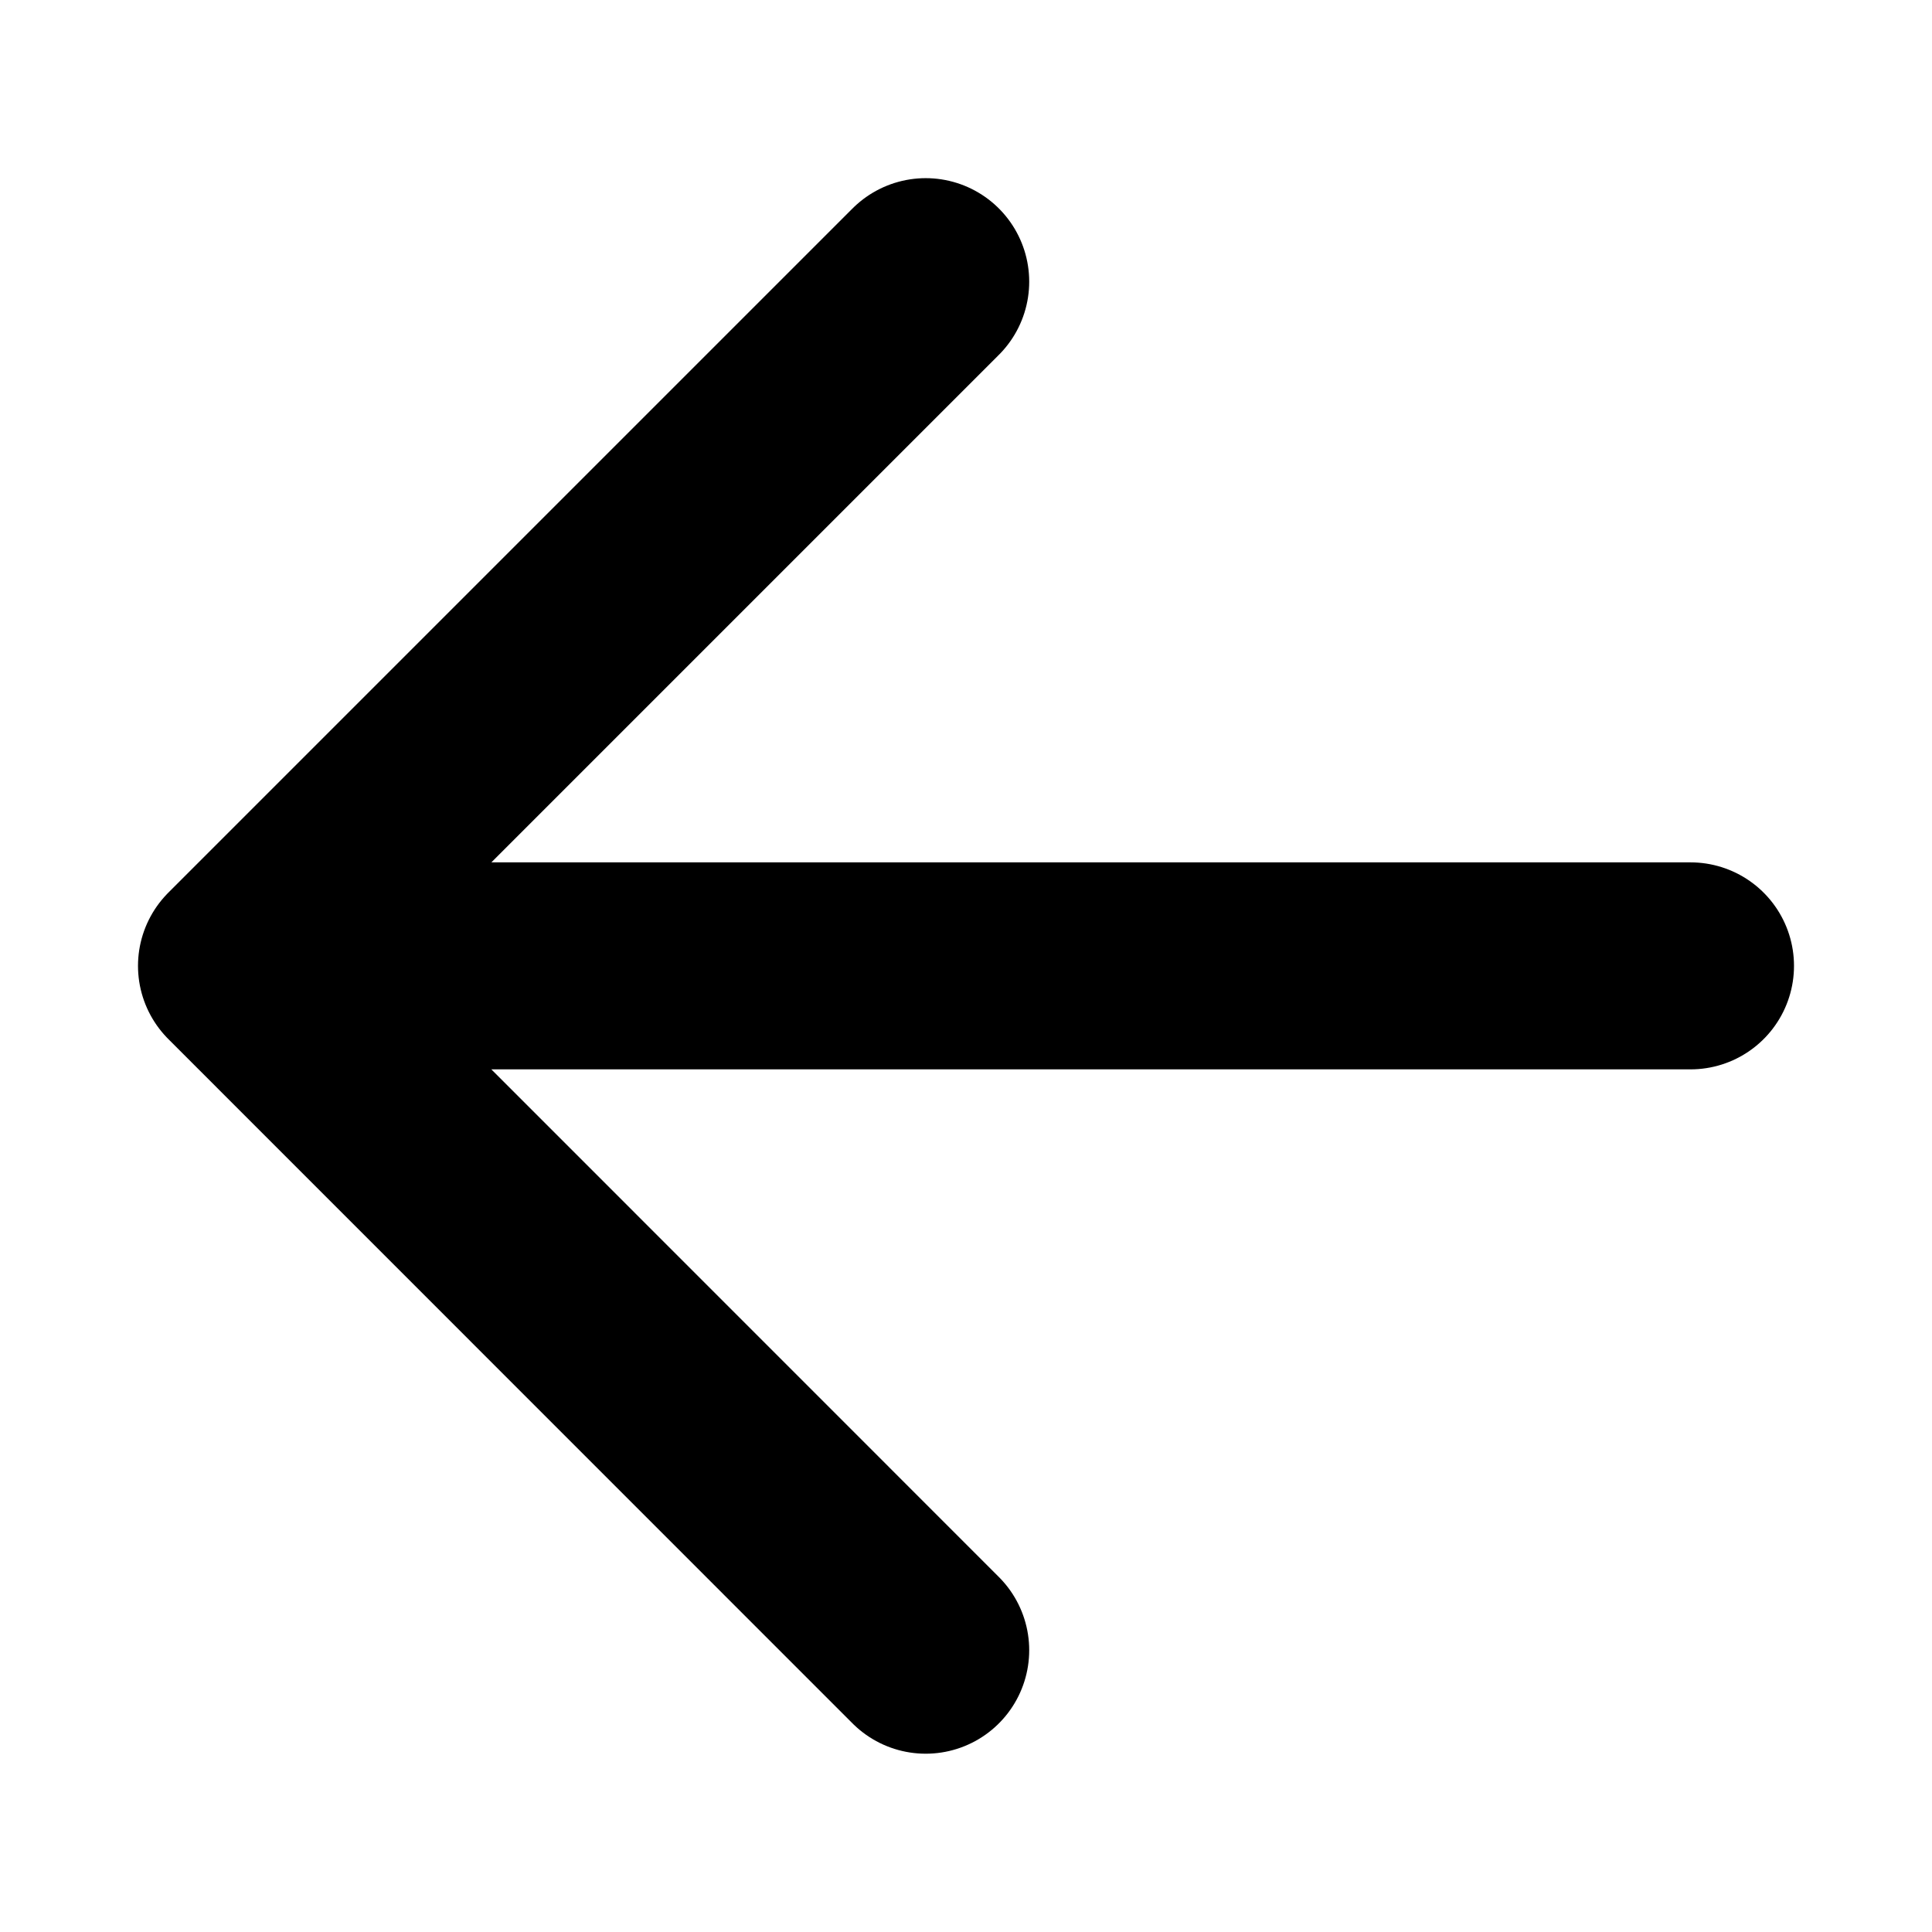 <svg xmlns="http://www.w3.org/2000/svg" width="14" height="14" viewBox="0 0 14 14" fill="none" stroke="black" stroke-width="1.5">
    <path d="M12.25 6.999H1.75M1.75 6.999L6.708 2.041M1.75 6.999L6.708 11.958" stroke-linecap="round" stroke-linejoin="round"/>
</svg>